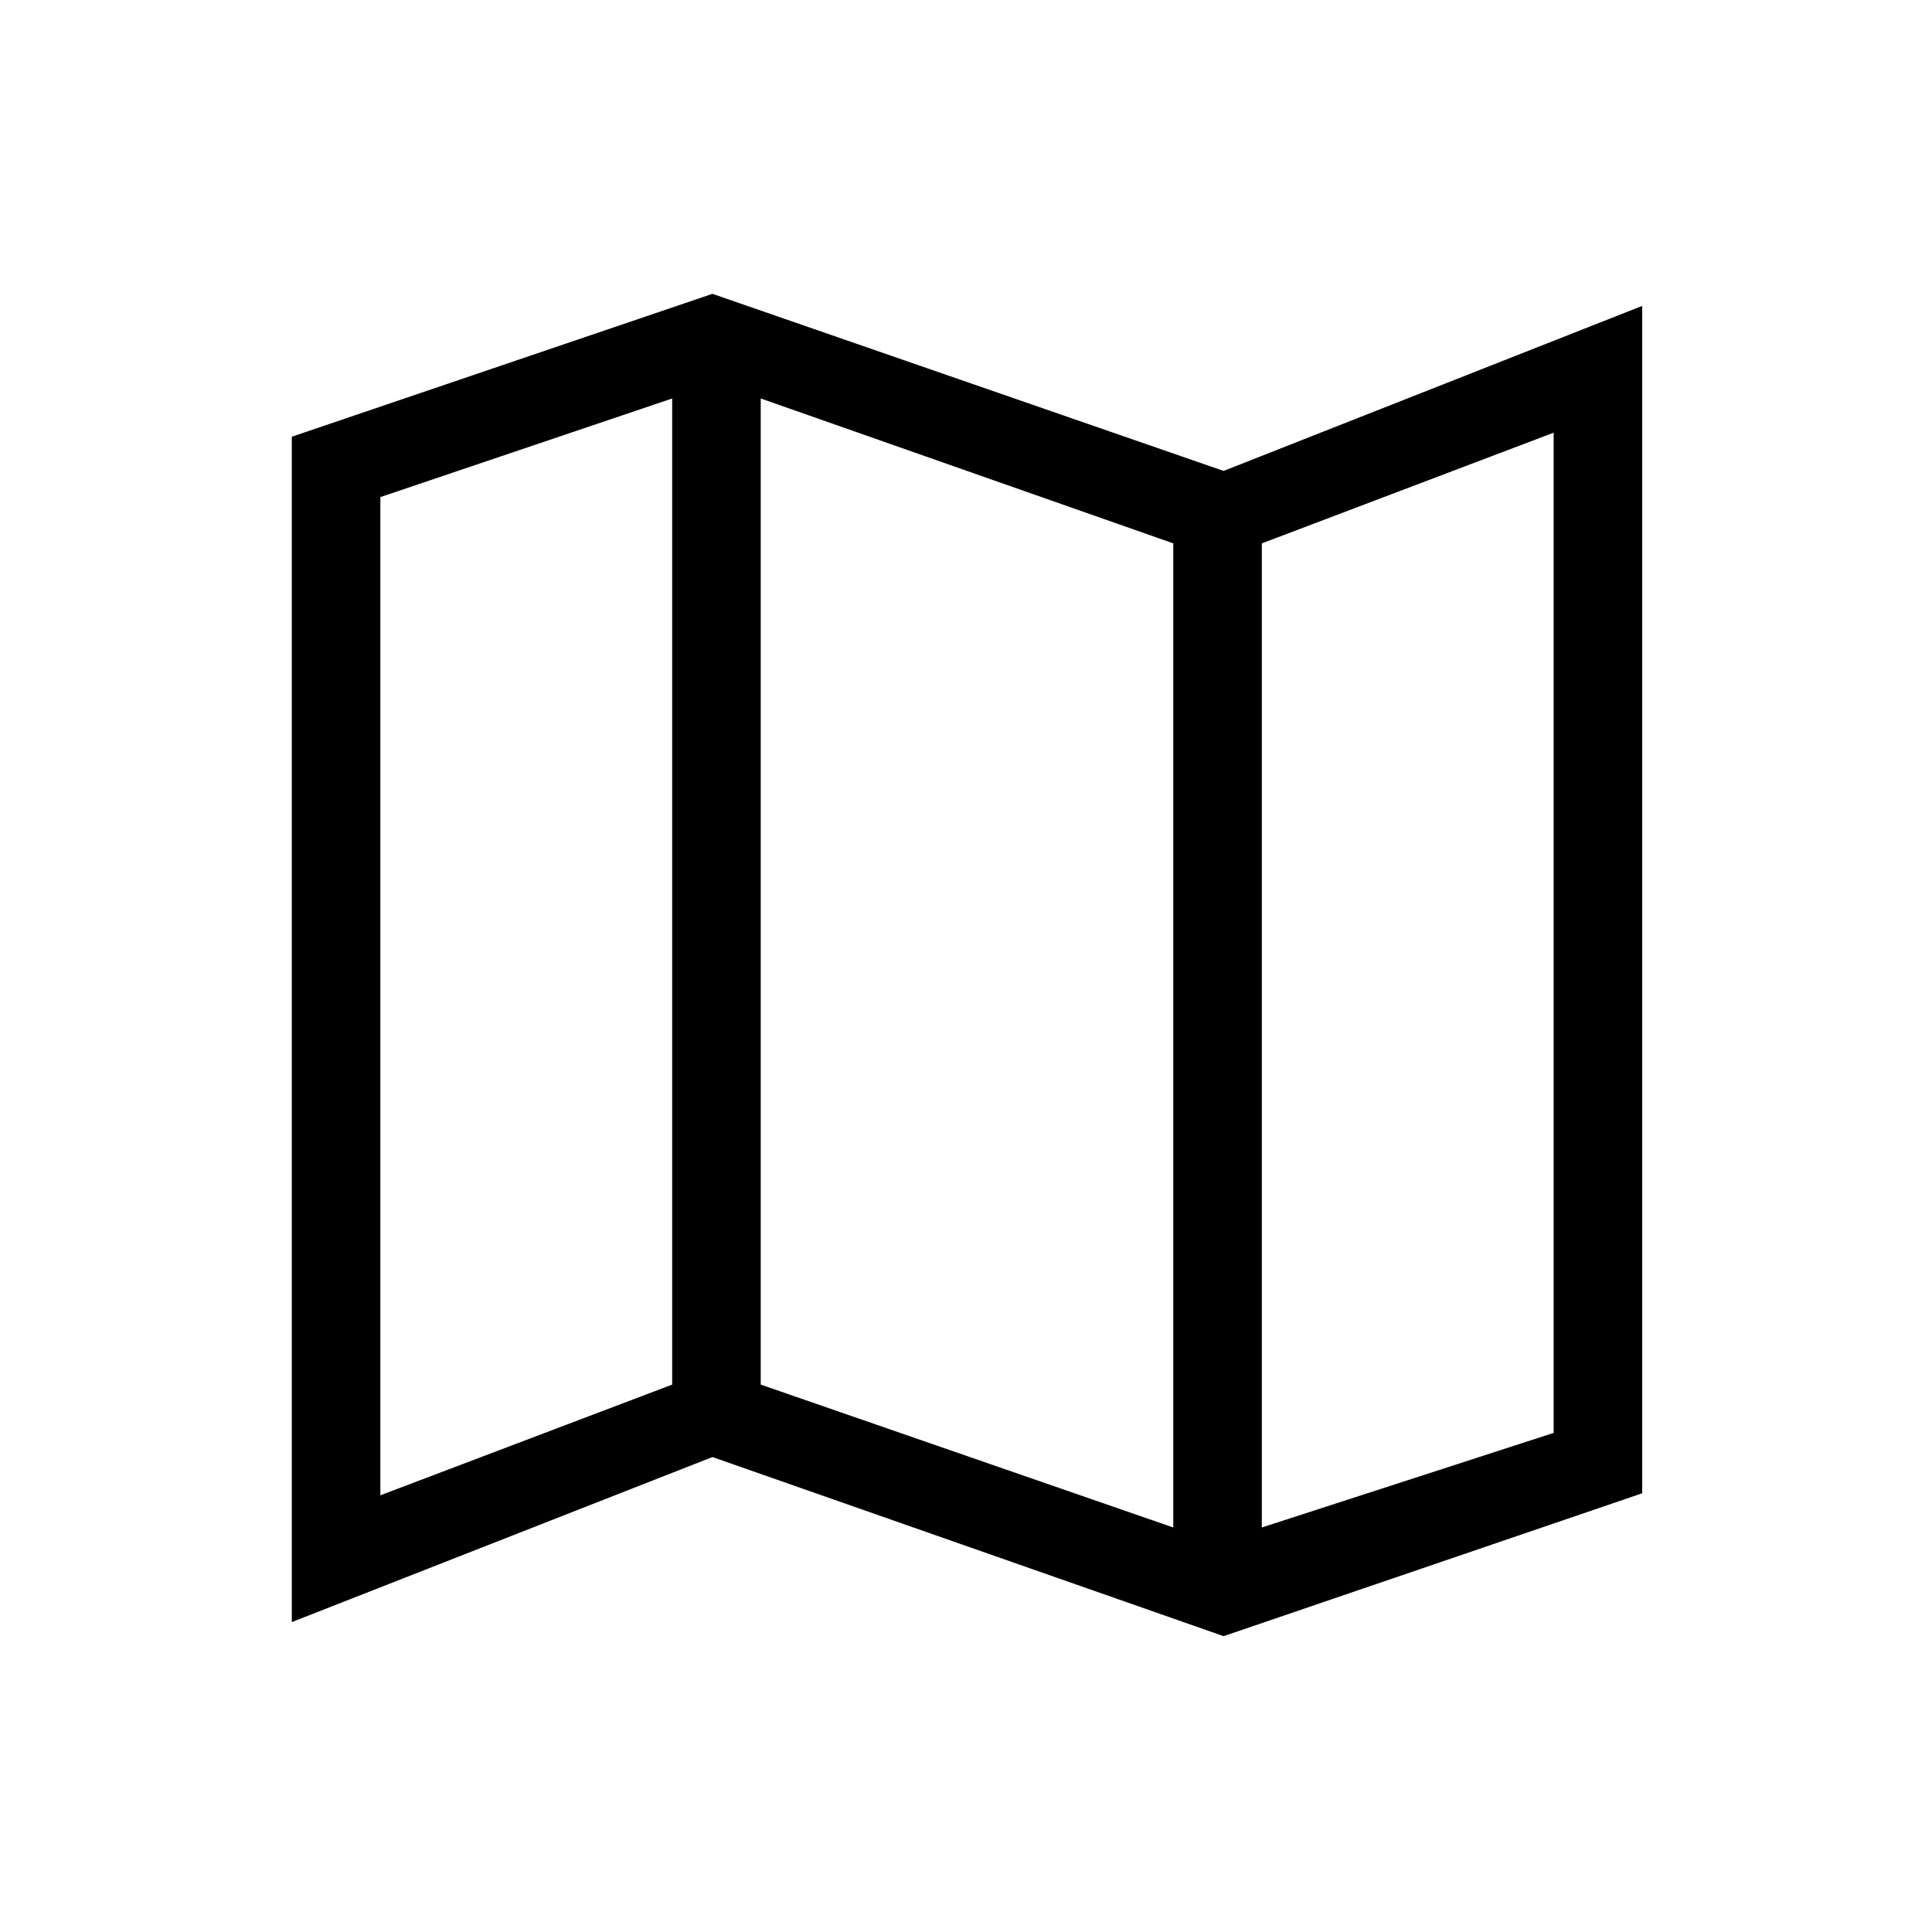 <svg xmlns="http://www.w3.org/2000/svg" height="48" width="48"><path d="M30.4 40.65 17.7 36.2 7.25 40.3V10.85L17.7 7.3l12.7 4.4 10.4-4.1v29.5Zm-1.25-2.7V13.5L18.9 9.9v24.5Zm2.2 0 7.25-2.35V10.75l-7.25 2.75Zm-21.9-.8 7.25-2.75V9.9l-7.25 2.45Zm21.9-23.65v24.45ZM16.7 9.9v24.5Z"/></svg>